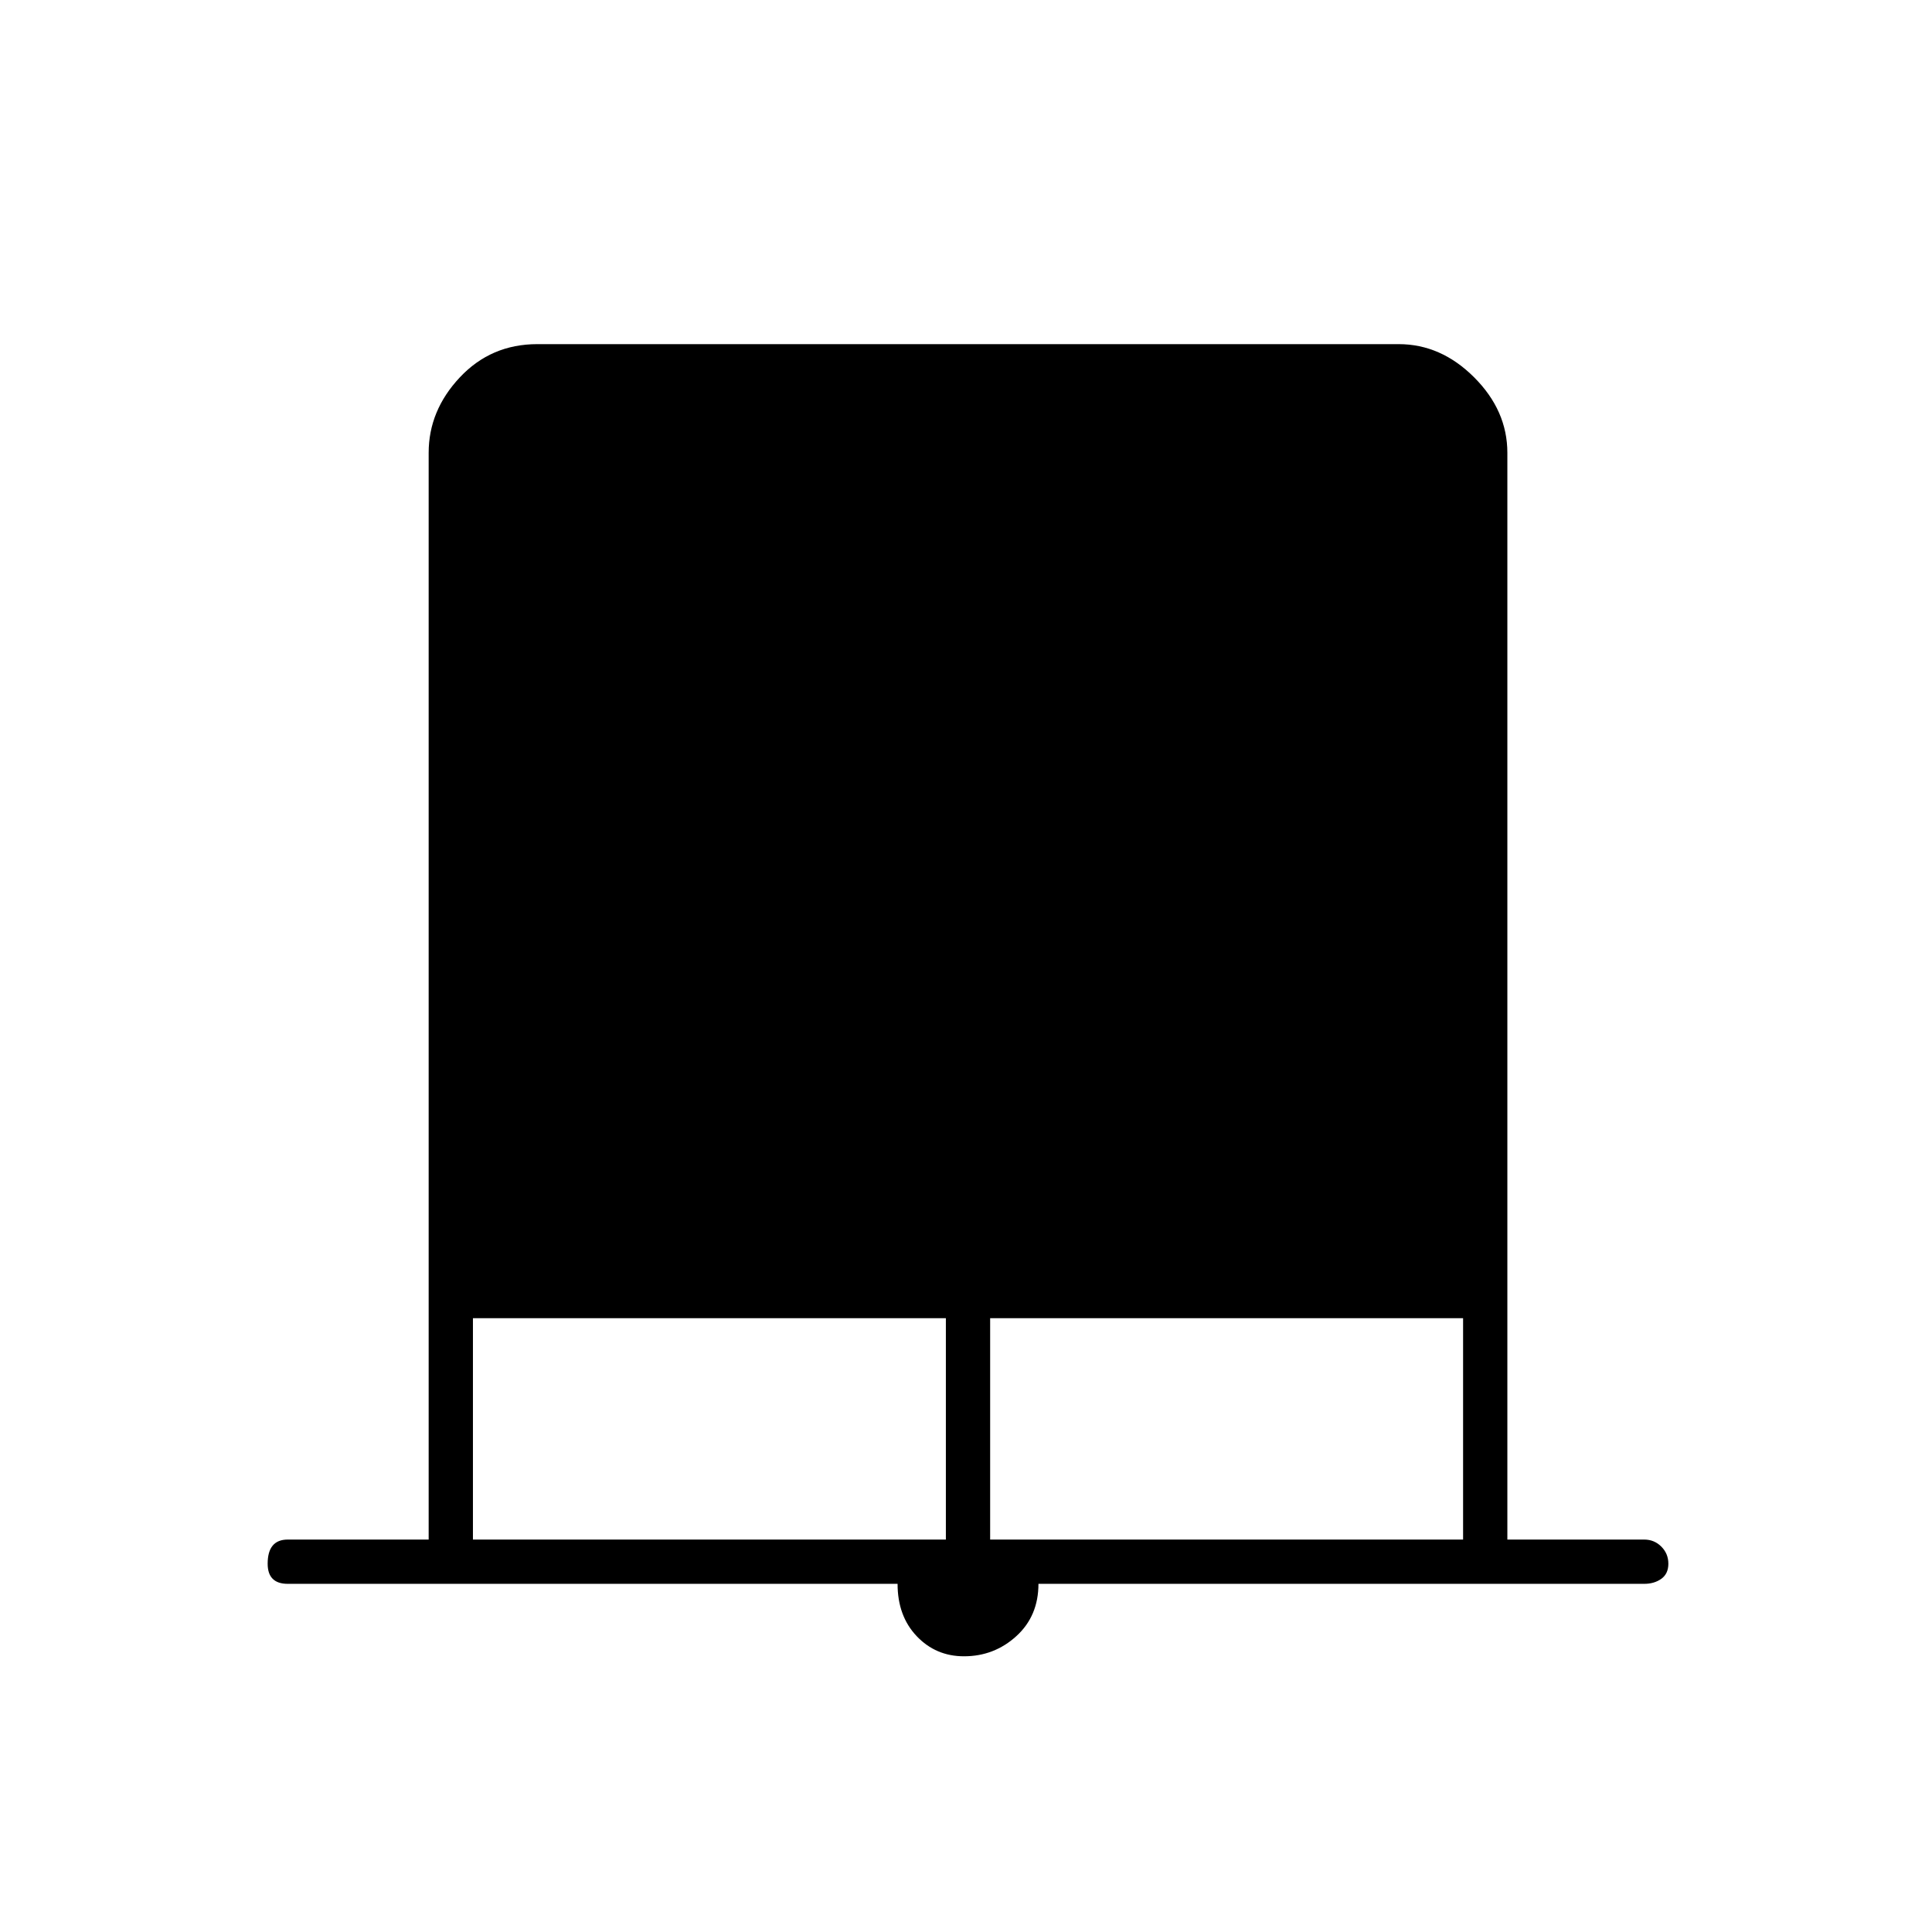 <svg xmlns="http://www.w3.org/2000/svg" height="48" width="48"><path d="M23.95 41.15q-.7 0-1.175-.5-.475-.5-.475-1.3H7.15q-.25 0-.375-.125t-.125-.375q0-.3.125-.45.125-.15.375-.15h3.5v-27q0-1.05.775-1.875t1.925-.825h21.4q1.05 0 1.875.825t.825 1.875v27h3.4q.25 0 .425.175t.175.425q0 .25-.175.375t-.425.125H25.8q0 .8-.55 1.3t-1.3.5Zm-12.2-2.9H23.5v-5.5H11.75Zm12.85 0h11.75v-5.5H24.6Z"/></svg>